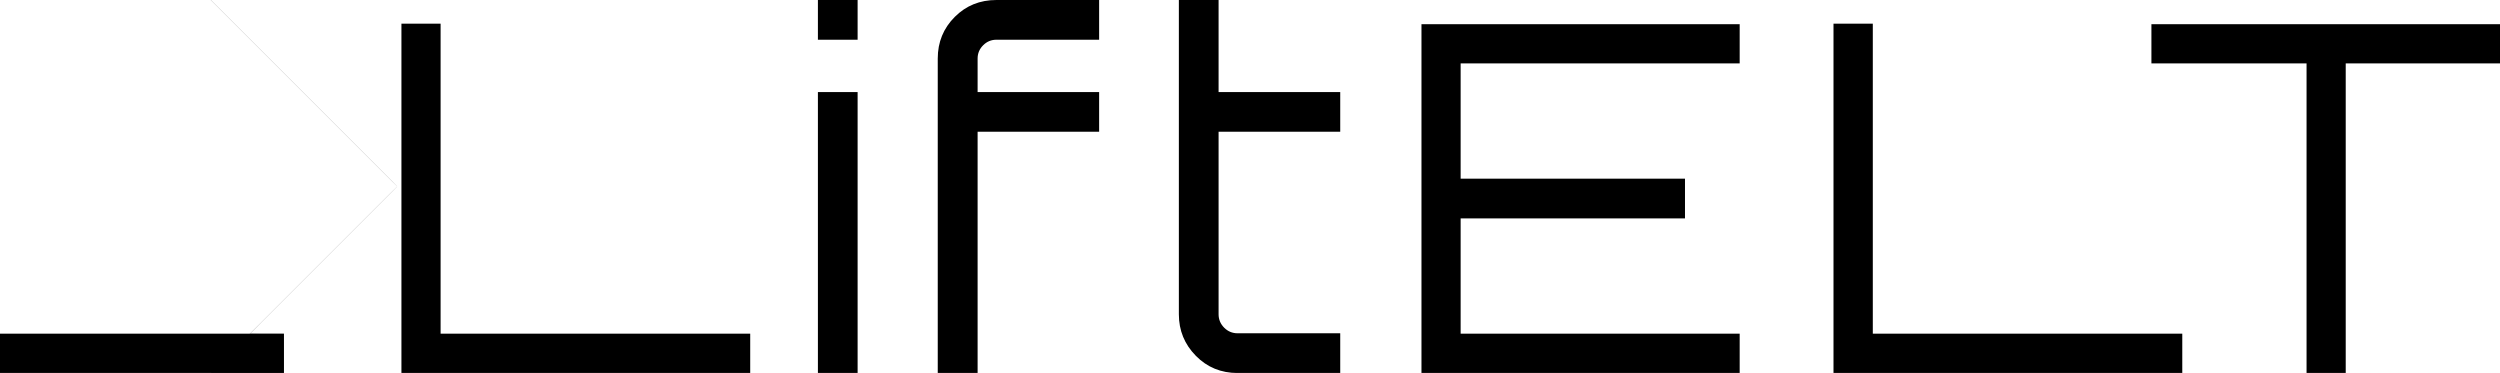 <?xml version="1.0" encoding="utf-8"?>
<svg viewBox="211.584 118.955 213.953 31.917" width="213.953" height="31.917" xmlns="http://www.w3.org/2000/svg">
  <g transform="matrix(1.346, 0, 0, 1.346, 243.569, 118.955)" style="">
    <g fill-rule="" class="tp-name iconsvg-namesvg">
      <g transform="scale(0.88)">
        <g>
          <path d="M 27.201 26.95 L 2.001 26.95 L 2.001 1.711 L 4.831 1.711 L 4.831 24.11 L 27.201 24.11 L 27.201 26.95 Z M 34.961 26.95 L 32.092 26.95 L 32.092 6.65 L 34.961 6.65 L 34.961 26.95 Z M 32.092 2.87 L 32.092 0 L 34.961 0 L 34.961 2.87 L 32.092 2.87 Z M 52.411 2.87 L 44.991 2.87 C 44.618 2.87 44.297 3.004 44.032 3.27 C 43.765 3.536 43.631 3.857 43.631 4.23 L 43.631 6.65 L 52.411 6.65 L 52.411 9.52 L 43.631 9.52 L 43.631 26.95 L 40.751 26.95 L 40.751 4.23 C 40.751 3.043 41.161 2.041 41.982 1.22 C 42.795 0.406 43.798 0 44.991 0 L 52.411 0 L 52.411 2.87 Z M 69.831 6.65 L 69.831 9.52 L 61.042 9.52 L 61.042 22.71 C 61.042 23.084 61.178 23.406 61.45 23.681 C 61.718 23.946 62.038 24.08 62.411 24.08 L 69.831 24.08 L 69.831 26.95 L 62.411 26.95 C 61.218 26.95 60.214 26.536 59.401 25.71 C 58.581 24.877 58.172 23.877 58.172 22.71 L 58.172 0 L 61.042 0 L 61.042 6.65 L 69.831 6.65 Z M 75.701 1.75 L 98.692 1.75 L 98.692 4.58 L 78.531 4.58 L 78.531 12.91 L 94.741 12.91 L 94.741 15.78 L 78.531 15.78 L 78.531 24.11 L 98.692 24.11 L 98.692 26.95 L 75.701 26.95 L 75.701 1.75 Z M 130.671 26.95 L 105.471 26.95 L 105.471 1.711 L 108.311 1.711 L 108.311 24.11 L 130.671 24.11 L 130.671 26.95 Z M 128.441 4.58 L 128.441 1.75 L 153.65 1.75 L 153.65 4.58 L 142.48 4.58 L 142.48 26.95 L 139.65 26.95 L 139.65 4.58 L 128.441 4.58 Z" style=""/>
        </g>
      </g>
    </g>
  </g>
  <g fill="#444" class="iconsvg-imagesvg icon_container" transform="matrix(0.685, 0, 0, 0.685, 193.748, 109)" style="">
    <rect fill="#444" fill-opacity="0" stroke-width="2" x="0" y="0" width="75.66" height="75.66" class="image-rect"/>
    <svg viewBox="0 0 60 60" x="0" y="0" width="75.66" height="75.66" class="image-svg-svg bn" style="overflow: visible;">
      <g hollow-target="iconBnFill" mask="url(#2545ce49-6cc4-495d-a3cc-9343b2e992a6)">
        <g>
          <svg fill="#000000" xmlns="http://www.w3.org/2000/svg" version="1.1" x="0" y="0" viewBox="5 5 90 90" style="overflow: visible;" width="60" height="60" filtersec="colorsf593682473" filter="url(#tH2K-trZk6rydYmz4uFzk)">
            <g transform="scale(1, 1)&#10;skewX(0)">
              <g>
                <g>
                  <path d="M50,5L5,50l45,45l45-45L50,5z"/>
                </g>
              </g>
            </g>
            <defs>
              <filter id="tH2K-trZk6rydYmz4uFzk">
                <feColorMatrix type="matrix" values="0 0 0&#10;0 0.266  0 0 0 0 0.266  0 0 0 0 0.266  0 0 0 1&#10;0"/>
              </filter>
            </defs>
          </svg>
        </g>
        <g filter="url(#colors9098082997)">
          <svg xmlns="http://www.w3.org/2000/svg" viewBox="0 0&#10;51.84 51.912" width="37.62" height="37.62" x="11.19" y="11.19" class="image-svg-letter">
            <path transform="translate(-4.104&#10;51.912)" d="M55.94 0L4.10 0L4.10-51.91L9.94-51.91L9.94-5.83L55.94-5.83L55.94 0Z"/>
          </svg>
        </g>
      </g>
      <mask id="2545ce49-6cc4-495d-a3cc-9343b2e992a6">
        <g fill="white">
          <svg xmlns="http://www.w3.org/2000/svg" version="1.1" x="0" y="0" viewBox="5 5 90 90" style="overflow: visible;" width="60" height="60" filtersec="colorsf593682473">
            <g transform="scale(1, 1) skewX(0)">
              <g>
                <g>
                  <path d="M50,5L5,50l45,45l45-45L50,5z"/>
                </g>
              </g>
            </g>
          </svg>
        </g>
        <g fill="black">
          <svg xmlns="http://www.w3.org/2000/svg" viewBox="0 0&#10;                                                         51.84&#10;                                                         51.912" width="37.62" height="37.62" x="11.19" y="11.19" class="image-svg-letter">
            <path transform="translate(-4.104 51.912)" d="M55.94 0L4.10 0L4.10-51.91L9.94-51.91L9.94-5.83L55.94-5.83L55.94 0Z"/>
          </svg>
        </g>
      </mask>
    </svg>
    <defs>
      <filter id="colors9098082997">
        <feColorMatrix type="matrix" values="0 0 0 0 0.266  0 0 0 0 0.266  0 0 0 0 0.266  0 0 0 1&#10;0" class="icon-feColorMatrix "/>
      </filter>
    </defs>
  </g>
</svg>